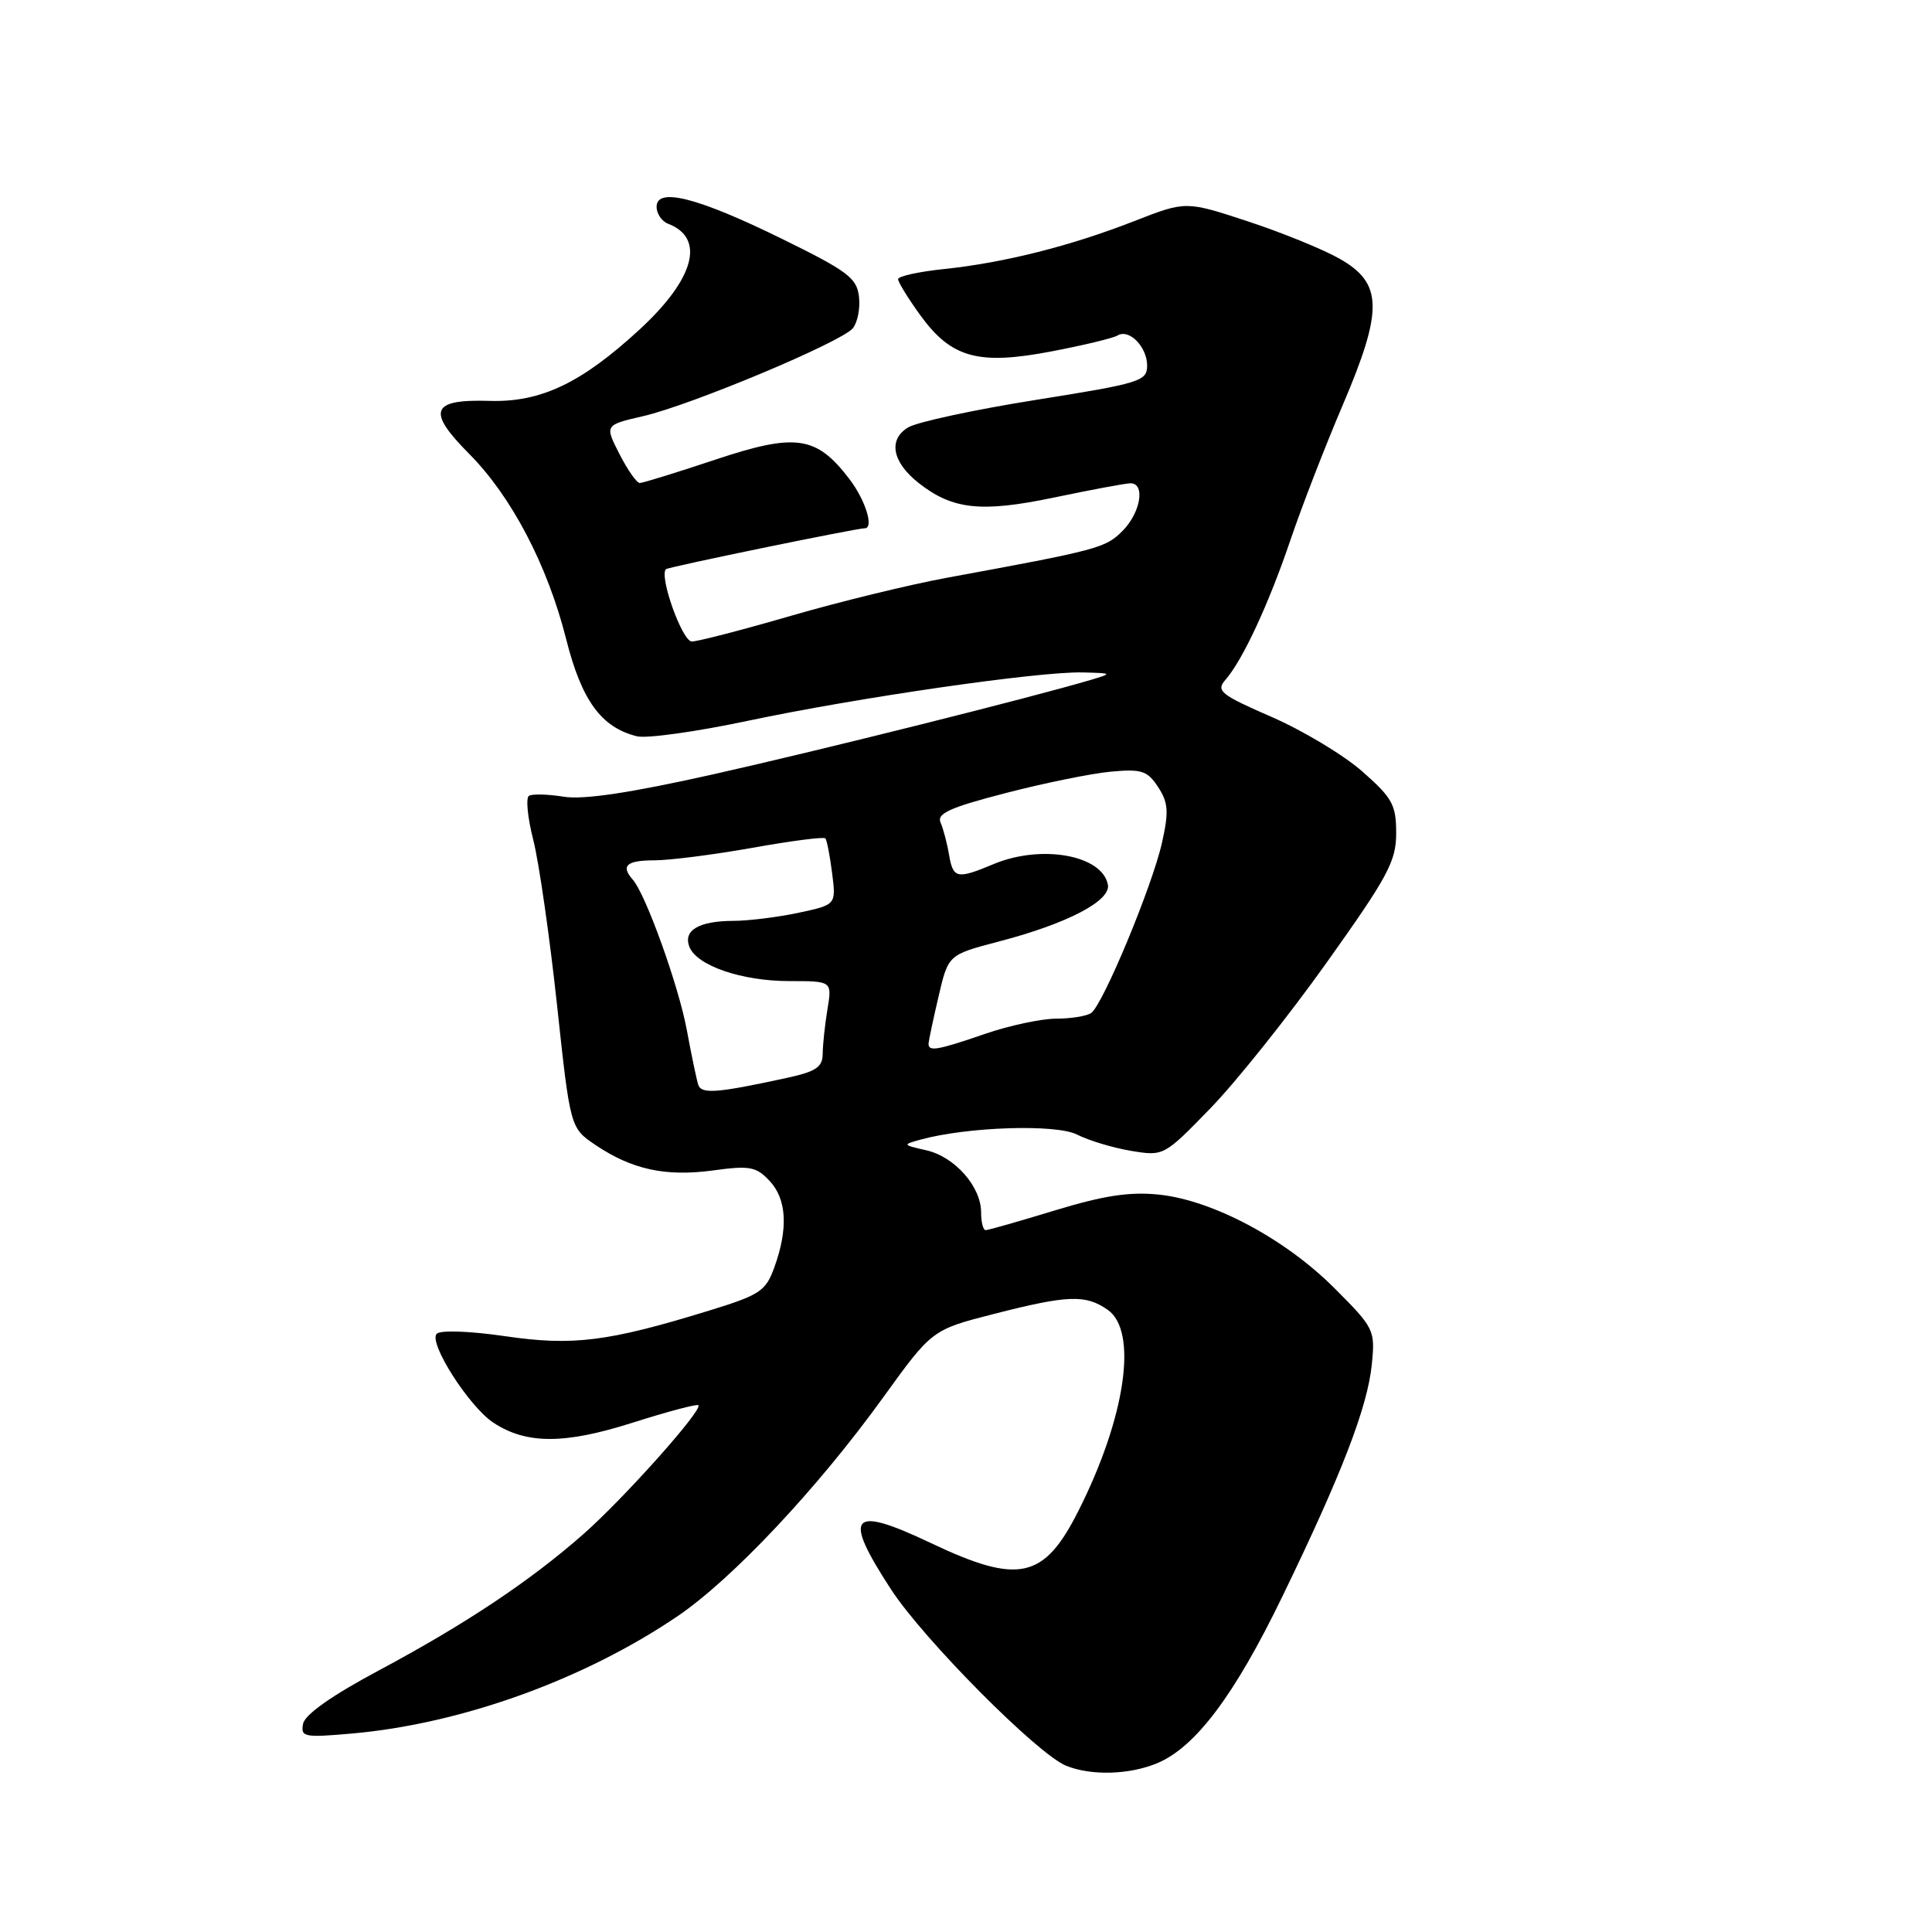 <?xml version="1.0" encoding="UTF-8" standalone="no"?>
<!DOCTYPE svg PUBLIC "-//W3C//DTD SVG 1.1//EN" "http://www.w3.org/Graphics/SVG/1.1/DTD/svg11.dtd" >
<svg xmlns="http://www.w3.org/2000/svg" xmlns:xlink="http://www.w3.org/1999/xlink" version="1.1" viewBox="0 0 256 256">
 <g >
 <path fill="currentColor"
d=" M 153.34 233.63 C 158.41 231.51 163.59 224.62 169.94 211.50 C 177.78 195.34 181.21 186.43 181.77 180.81 C 182.23 176.23 182.11 175.98 176.78 170.65 C 170.26 164.13 160.67 159.03 153.55 158.29 C 149.68 157.89 146.24 158.42 139.80 160.38 C 135.08 161.82 130.94 163.00 130.61 163.00 C 130.27 163.00 130.00 161.94 130.00 160.63 C 130.00 157.23 126.50 153.27 122.74 152.42 C 119.57 151.70 119.55 151.67 122.00 151.00 C 128.21 149.30 139.95 148.92 142.72 150.34 C 144.25 151.12 147.46 152.09 149.85 152.49 C 154.20 153.21 154.22 153.20 160.38 146.86 C 163.78 143.36 170.71 134.68 175.78 127.56 C 183.91 116.15 185.00 114.13 185.00 110.40 C 185.00 106.64 184.50 105.73 180.52 102.23 C 178.06 100.06 172.65 96.81 168.50 95.00 C 161.75 92.06 161.10 91.54 162.36 90.10 C 164.65 87.50 168.11 80.05 171.01 71.50 C 172.50 67.10 175.61 59.08 177.92 53.67 C 183.31 41.03 183.23 37.53 177.50 34.28 C 175.30 33.03 169.82 30.80 165.31 29.32 C 157.13 26.63 157.13 26.63 150.31 29.29 C 141.89 32.59 133.04 34.82 125.08 35.65 C 121.74 36.00 119.00 36.60 119.00 36.99 C 119.00 37.38 120.32 39.52 121.93 41.75 C 126.05 47.44 129.62 48.42 139.34 46.56 C 143.58 45.75 147.51 44.80 148.07 44.46 C 149.60 43.51 152.00 45.95 152.00 48.45 C 152.00 50.51 151.07 50.79 137.25 52.99 C 129.14 54.28 121.53 55.92 120.34 56.63 C 117.65 58.25 118.22 61.24 121.74 64.01 C 126.22 67.53 130.02 67.94 139.64 65.93 C 144.51 64.91 149.06 64.06 149.75 64.04 C 151.80 63.97 151.17 67.92 148.73 70.36 C 146.47 72.62 145.53 72.87 125.50 76.55 C 120.55 77.46 111.23 79.73 104.80 81.60 C 98.36 83.47 92.45 85.00 91.67 85.00 C 90.40 85.00 87.31 76.35 88.24 75.42 C 88.53 75.13 113.46 70.00 114.58 70.00 C 115.84 70.00 114.68 66.27 112.56 63.49 C 108.18 57.74 105.47 57.35 94.80 60.90 C 89.68 62.61 85.17 64.00 84.77 64.00 C 84.37 64.00 83.16 62.27 82.08 60.16 C 80.12 56.32 80.12 56.32 85.23 55.14 C 91.62 53.66 111.47 45.34 113.00 43.50 C 113.63 42.74 114.00 40.86 113.82 39.31 C 113.54 36.84 112.30 35.91 103.68 31.68 C 92.49 26.18 87.00 24.77 87.00 27.40 C 87.00 28.31 87.69 29.33 88.53 29.65 C 93.49 31.55 92.04 36.94 84.76 43.65 C 77.05 50.76 71.68 53.32 64.89 53.12 C 57.10 52.88 56.50 54.44 62.18 60.15 C 67.78 65.79 72.55 74.90 75.02 84.69 C 77.07 92.82 79.66 96.38 84.39 97.56 C 85.66 97.88 92.27 96.96 99.10 95.51 C 113.71 92.42 137.67 88.96 143.44 89.10 C 147.44 89.20 147.45 89.22 144.50 90.10 C 136.60 92.44 108.83 99.39 94.51 102.60 C 83.54 105.06 77.32 105.99 74.70 105.57 C 72.60 105.23 70.52 105.18 70.09 105.45 C 69.65 105.72 69.91 108.36 70.67 111.33 C 71.42 114.29 72.83 124.09 73.80 133.09 C 75.56 149.46 75.56 149.46 78.91 151.72 C 83.73 154.97 88.20 155.94 94.47 155.09 C 99.35 154.42 100.20 154.58 101.98 156.48 C 104.25 158.90 104.46 162.80 102.60 167.94 C 101.47 171.08 100.70 171.59 93.93 173.67 C 80.58 177.78 75.92 178.37 66.92 177.05 C 62.25 176.37 58.37 176.23 57.87 176.73 C 56.72 177.88 62.15 186.40 65.40 188.53 C 69.77 191.39 74.81 191.38 83.84 188.51 C 88.43 187.05 92.34 186.01 92.54 186.20 C 93.15 186.81 82.68 198.54 77.29 203.29 C 70.19 209.53 61.65 215.22 50.16 221.36 C 43.98 224.66 40.39 227.19 40.16 228.41 C 39.82 230.17 40.29 230.26 46.65 229.70 C 61.14 228.42 77.40 222.56 89.80 214.14 C 97.05 209.21 108.32 197.23 117.00 185.20 C 123.50 176.20 123.50 176.20 131.71 174.10 C 141.53 171.59 143.85 171.51 146.78 173.56 C 150.82 176.39 149.15 187.81 142.89 200.21 C 138.33 209.26 134.99 209.99 123.36 204.47 C 112.68 199.40 111.59 200.67 118.07 210.61 C 122.39 217.24 137.50 232.46 141.27 233.97 C 144.60 235.32 149.65 235.17 153.34 233.63 Z  M 92.52 143.73 C 92.30 143.05 91.62 139.80 91.01 136.50 C 89.94 130.68 85.56 118.48 83.84 116.55 C 82.22 114.72 83.03 114.00 86.69 114.00 C 88.72 114.00 94.57 113.25 99.70 112.34 C 104.82 111.42 109.17 110.86 109.37 111.09 C 109.56 111.31 109.97 113.39 110.26 115.69 C 110.79 119.88 110.79 119.88 105.85 120.94 C 103.13 121.52 99.24 122.01 97.20 122.02 C 92.62 122.03 90.51 123.27 91.34 125.44 C 92.30 127.95 98.28 130.00 104.60 130.00 C 110.26 130.00 110.26 130.00 109.64 133.75 C 109.30 135.81 109.02 138.47 109.01 139.65 C 109.00 141.40 108.12 141.99 104.25 142.83 C 94.95 144.85 92.94 145.00 92.52 143.73 Z  M 123.04 138.25 C 123.07 137.84 123.66 135.03 124.37 132.01 C 125.65 126.51 125.65 126.51 132.37 124.75 C 141.41 122.39 147.22 119.36 146.80 117.22 C 146.05 113.30 137.99 111.85 131.65 114.50 C 126.79 116.53 126.30 116.43 125.75 113.25 C 125.50 111.74 124.99 109.82 124.63 108.99 C 124.11 107.79 125.86 107.00 133.24 105.09 C 138.33 103.77 144.60 102.49 147.17 102.25 C 151.27 101.87 152.03 102.12 153.45 104.28 C 154.80 106.34 154.89 107.55 153.98 111.62 C 152.70 117.38 146.13 133.18 144.58 134.23 C 143.99 134.64 141.88 134.98 139.91 134.98 C 137.93 134.99 133.70 135.90 130.50 137.00 C 124.15 139.19 122.98 139.38 123.04 138.25 Z "/>
</g>
</svg>